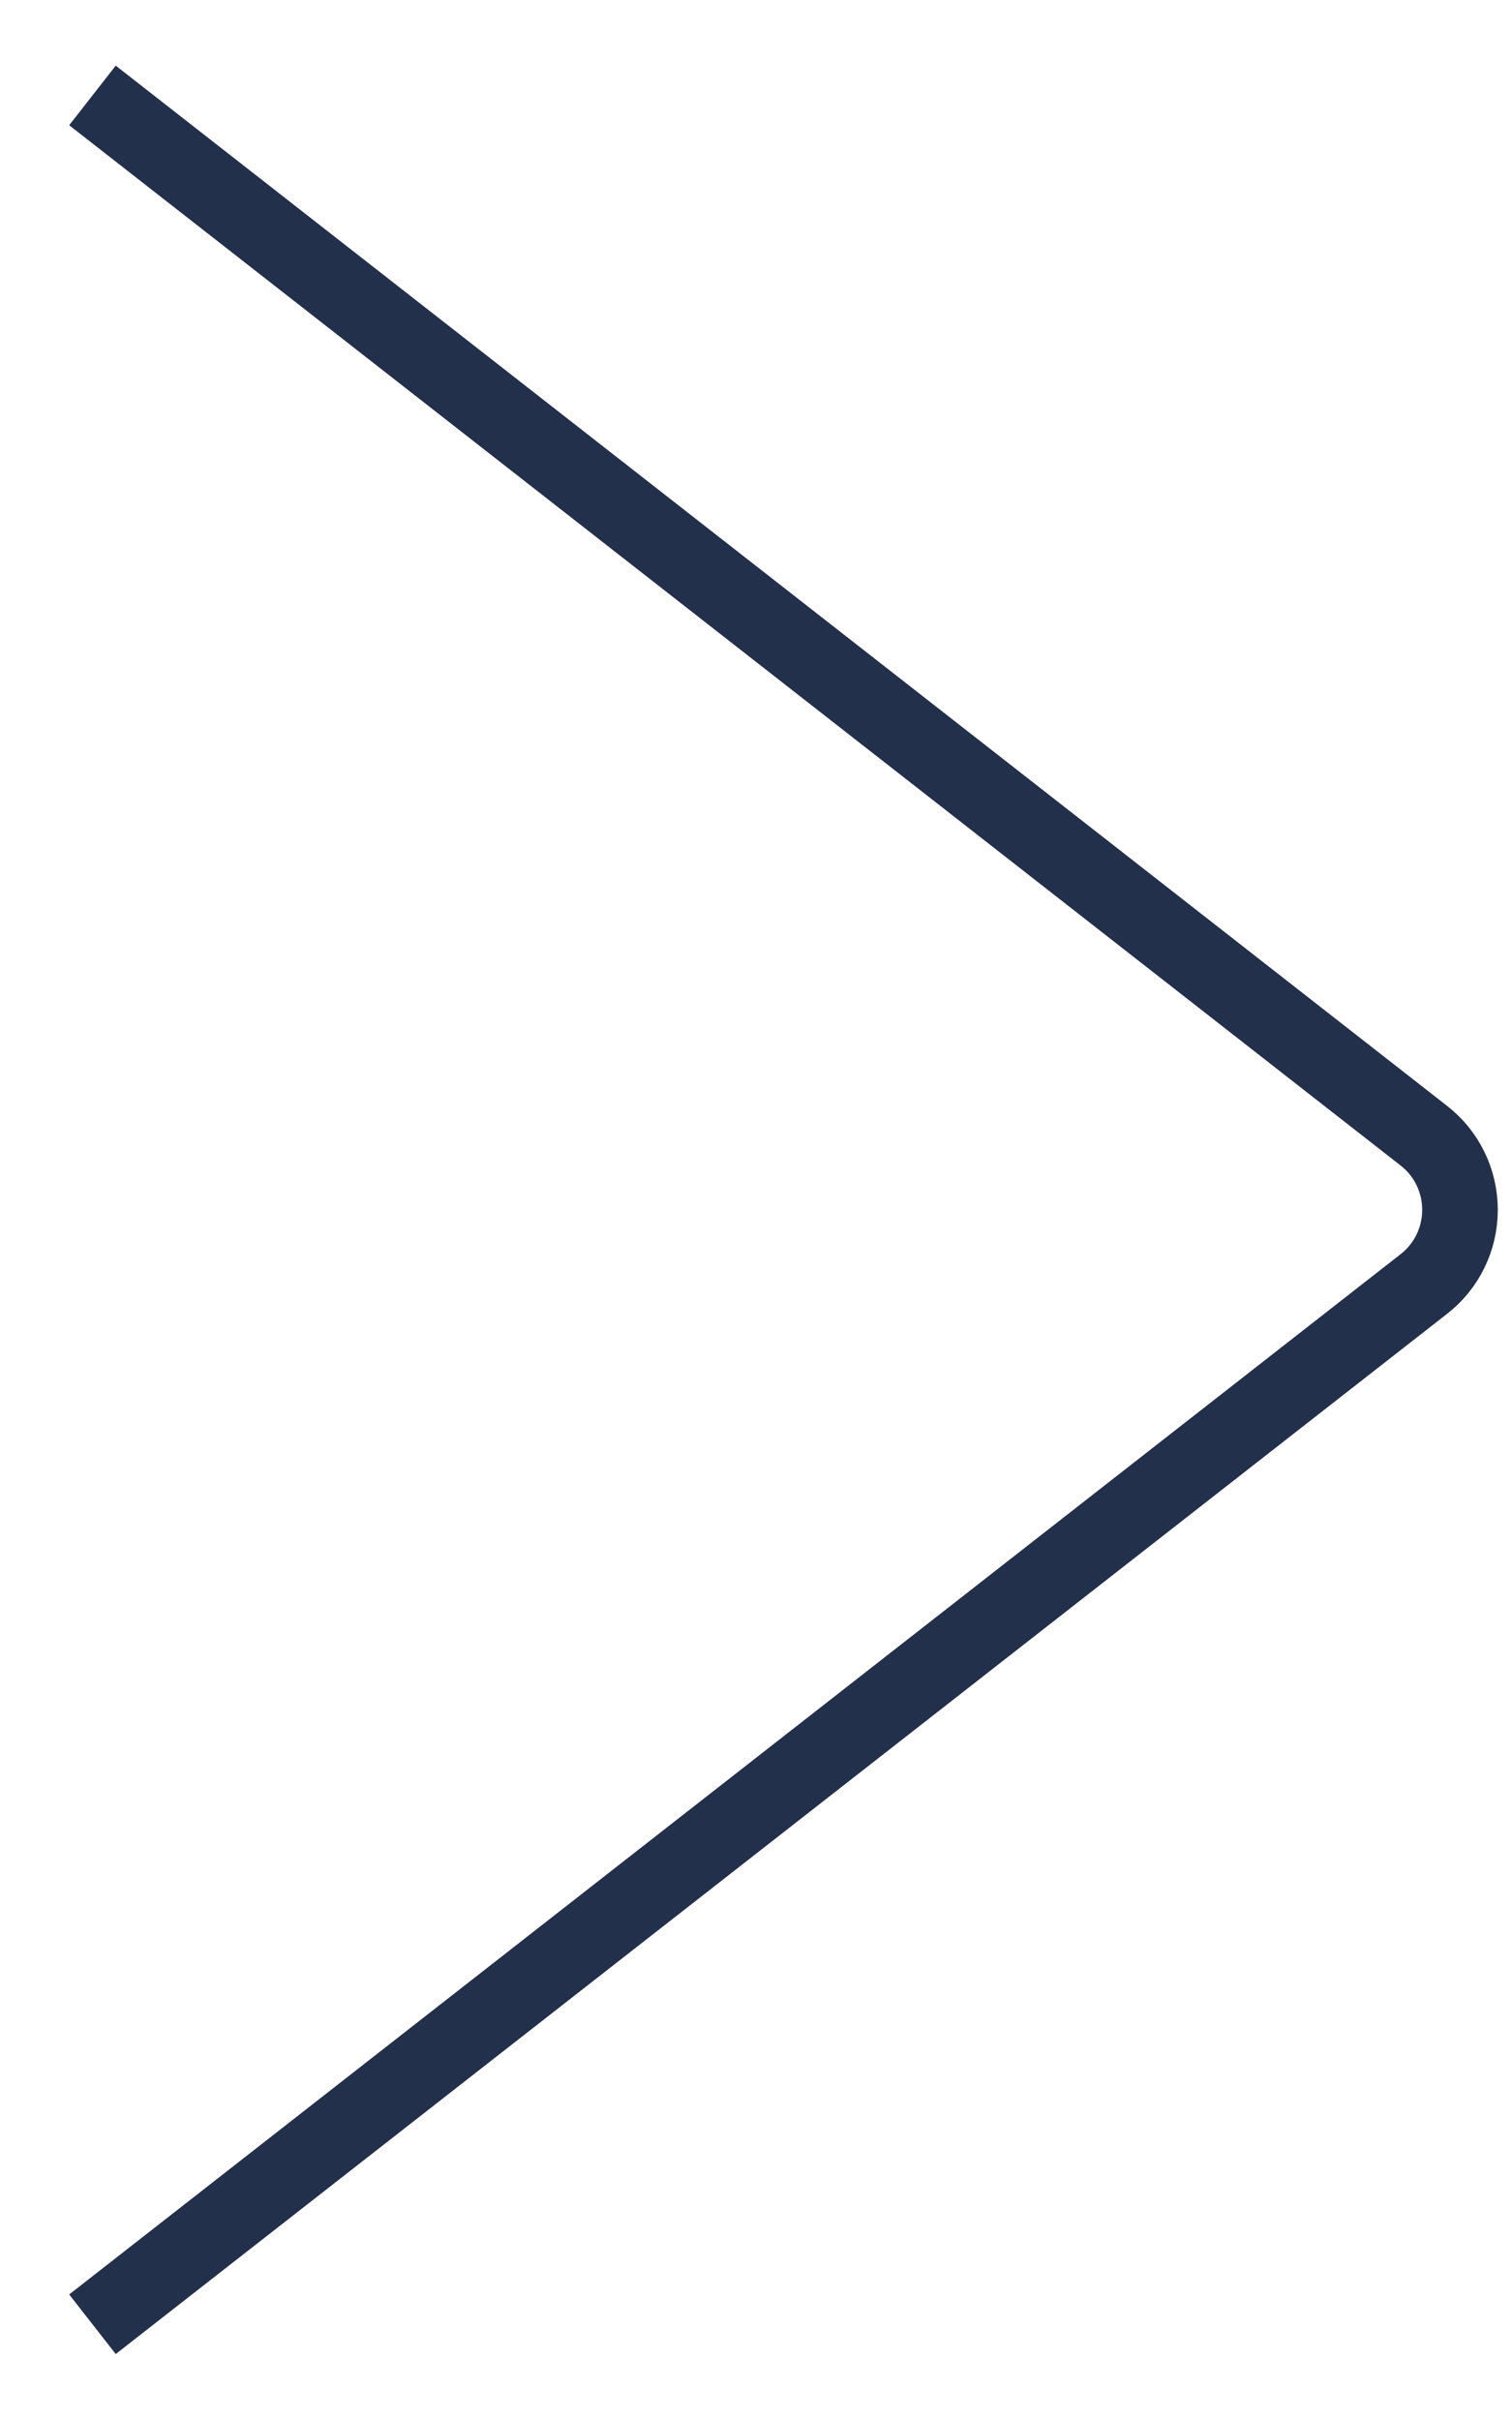 <svg width="20" height="32" viewBox="0 0 20 32" fill="none" xmlns="http://www.w3.org/2000/svg">
<path d="M1.223 1.262L18.832 15.016C18.982 15.132 19.103 15.281 19.186 15.451C19.269 15.621 19.312 15.809 19.312 15.998C19.312 16.188 19.269 16.375 19.186 16.545C19.103 16.715 18.982 16.864 18.832 16.98L1.223 30.734" stroke="#22304B"/>
</svg>
